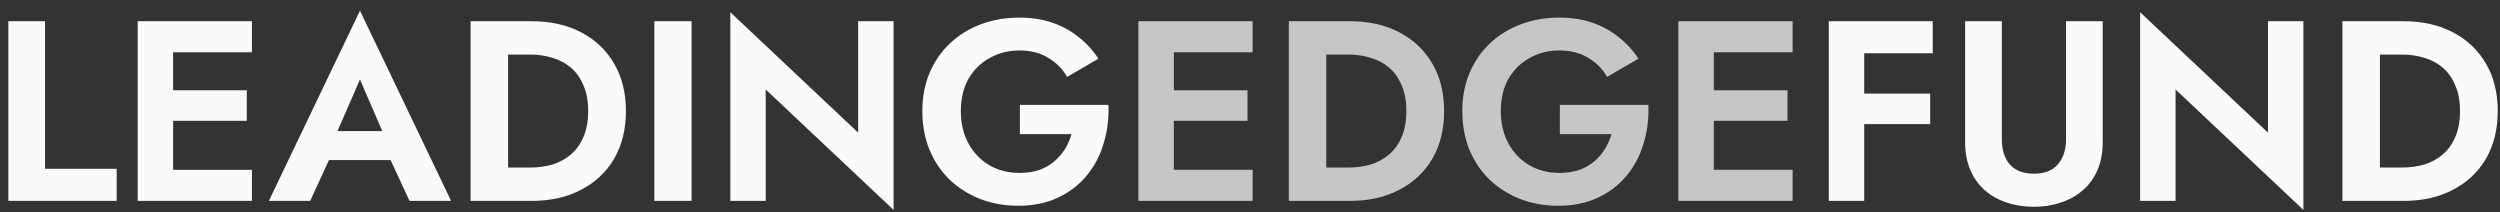 <svg width="224" height="19" viewBox="0 0 224 19" fill="none" xmlns="http://www.w3.org/2000/svg">
<rect x="0" y="0" width="224" height="19" fill="#333333" stroke="none"/>
<path d="M0.748 1.9V18H10.454V15.125H4.037V1.9H0.748ZM14.454 18H22.573V15.217H14.454V18ZM14.454 4.683H22.573V1.9H14.454V4.683ZM14.454 10.824H22.113V8.087H14.454V10.824ZM12.338 1.9V18H15.512V1.9H12.338ZM28.045 14.343H36.555L36.164 11.744H28.436L28.045 14.343ZM32.254 7.121L34.669 12.71L34.623 13.538L36.693 18H40.419L32.254 0.957L24.089 18H27.792L29.908 13.4L29.839 12.664L32.254 7.121ZM42.166 1.9V18H45.524V1.9H42.166ZM47.64 18C49.327 18 50.799 17.67 52.056 17.011C53.329 16.352 54.318 15.424 55.023 14.228C55.728 13.017 56.081 11.591 56.081 9.95C56.081 8.309 55.728 6.891 55.023 5.695C54.318 4.484 53.329 3.548 52.056 2.889C50.799 2.23 49.327 1.9 47.64 1.9H44.282V4.89H47.525C48.23 4.89 48.897 4.99 49.526 5.189C50.155 5.373 50.707 5.672 51.182 6.086C51.657 6.5 52.025 7.029 52.286 7.673C52.562 8.302 52.7 9.061 52.7 9.95C52.7 10.839 52.562 11.606 52.286 12.25C52.025 12.879 51.657 13.4 51.182 13.814C50.707 14.228 50.155 14.535 49.526 14.734C48.897 14.918 48.23 15.01 47.525 15.01H44.282V18H47.64ZM58.63 1.9V18H61.965V1.9H58.63ZM76.889 1.9V11.882L65.436 1.095V18H68.609V8.018L80.064 18.805V1.9H76.889ZM91.382 12.02H96.004C95.867 12.511 95.667 12.963 95.406 13.377C95.146 13.791 94.824 14.159 94.441 14.481C94.057 14.803 93.605 15.056 93.084 15.24C92.578 15.409 91.995 15.493 91.335 15.493C90.339 15.493 89.442 15.263 88.644 14.803C87.862 14.343 87.242 13.699 86.781 12.871C86.322 12.028 86.091 11.054 86.091 9.95C86.091 8.831 86.322 7.865 86.781 7.052C87.257 6.239 87.893 5.618 88.691 5.189C89.488 4.744 90.37 4.522 91.335 4.522C92.363 4.522 93.229 4.744 93.934 5.189C94.655 5.618 95.215 6.186 95.614 6.891L98.419 5.258C97.929 4.507 97.338 3.863 96.648 3.326C95.974 2.774 95.192 2.345 94.302 2.038C93.428 1.731 92.439 1.578 91.335 1.578C90.094 1.578 88.944 1.777 87.885 2.176C86.828 2.575 85.907 3.142 85.126 3.878C84.344 4.614 83.73 5.503 83.285 6.546C82.856 7.573 82.641 8.708 82.641 9.95C82.641 11.192 82.849 12.334 83.263 13.377C83.692 14.42 84.29 15.317 85.056 16.068C85.838 16.819 86.751 17.402 87.793 17.816C88.852 18.23 90.001 18.437 91.243 18.437C92.562 18.437 93.735 18.199 94.763 17.724C95.79 17.249 96.648 16.597 97.338 15.769C98.044 14.926 98.558 13.96 98.879 12.871C99.217 11.782 99.362 10.625 99.317 9.398H91.382V12.02ZM165.975 4.775H173.174V1.9H165.975V4.775ZM165.975 11.123H172.944V8.386H165.975V11.123ZM163.859 1.9V18H167.033V1.9H163.859ZM176.075 1.9V12.71C176.075 13.661 176.229 14.496 176.535 15.217C176.842 15.938 177.271 16.543 177.823 17.034C178.375 17.525 179.027 17.893 179.778 18.138C180.53 18.399 181.35 18.529 182.239 18.529C183.113 18.529 183.926 18.399 184.677 18.138C185.429 17.893 186.08 17.525 186.632 17.034C187.2 16.543 187.637 15.938 187.943 15.217C188.25 14.496 188.403 13.661 188.403 12.71V1.9H185.114V12.503C185.114 13.423 184.869 14.167 184.378 14.734C183.903 15.286 183.19 15.562 182.239 15.562C181.289 15.562 180.568 15.286 180.077 14.734C179.602 14.167 179.364 13.423 179.364 12.503V1.9H176.075ZM203.21 1.9V11.882L191.756 1.095V18H194.93V8.018L206.384 18.805V1.9H203.21ZM209.882 1.9V18H213.24V1.9H209.882ZM215.356 18C217.042 18 218.514 17.67 219.772 17.011C221.044 16.352 222.033 15.424 222.739 14.228C223.444 13.017 223.797 11.591 223.797 9.95C223.797 8.309 223.444 6.891 222.739 5.695C222.033 4.484 221.044 3.548 219.772 2.889C218.514 2.23 217.042 1.9 215.356 1.9H211.998V4.89H215.241C215.946 4.89 216.613 4.99 217.242 5.189C217.87 5.373 218.422 5.672 218.898 6.086C219.373 6.5 219.741 7.029 220.002 7.673C220.278 8.302 220.416 9.061 220.416 9.95C220.416 10.839 220.278 11.606 220.002 12.25C219.741 12.879 219.373 13.4 218.898 13.814C218.422 14.228 217.87 14.535 217.242 14.734C216.613 14.918 215.946 15.01 215.241 15.01H211.998V18H215.356Z" fill="#FAFAFA"/>
<path d="M104.118 18H112.237V15.217H104.118V18ZM104.118 4.683H112.237V1.9H104.118V4.683ZM104.118 10.824H111.777V8.087H104.118V10.824ZM102.002 1.9V18H105.176V1.9H102.002ZM115.478 1.9V18H118.836V1.9H115.478ZM120.952 18C122.639 18 124.111 17.67 125.368 17.011C126.641 16.352 127.63 15.424 128.335 14.228C129.041 13.017 129.393 11.591 129.393 9.95C129.393 8.309 129.041 6.891 128.335 5.695C127.63 4.484 126.641 3.548 125.368 2.889C124.111 2.23 122.639 1.9 120.952 1.9H117.594V4.89H120.837C121.543 4.89 122.21 4.99 122.838 5.189C123.467 5.373 124.019 5.672 124.494 6.086C124.97 6.5 125.338 7.029 125.598 7.673C125.874 8.302 126.012 9.061 126.012 9.95C126.012 10.839 125.874 11.606 125.598 12.25C125.338 12.879 124.97 13.4 124.494 13.814C124.019 14.228 123.467 14.535 122.838 14.734C122.21 14.918 121.543 15.01 120.837 15.01H117.594V18H120.952ZM139.762 12.02H144.385C144.247 12.511 144.048 12.963 143.787 13.377C143.527 13.791 143.205 14.159 142.821 14.481C142.438 14.803 141.986 15.056 141.464 15.24C140.958 15.409 140.376 15.493 139.716 15.493C138.72 15.493 137.823 15.263 137.025 14.803C136.243 14.343 135.622 13.699 135.162 12.871C134.702 12.028 134.472 11.054 134.472 9.95C134.472 8.831 134.702 7.865 135.162 7.052C135.638 6.239 136.274 5.618 137.071 5.189C137.869 4.744 138.75 4.522 139.716 4.522C140.744 4.522 141.61 4.744 142.315 5.189C143.036 5.618 143.596 6.186 143.994 6.891L146.8 5.258C146.31 4.507 145.719 3.863 145.029 3.326C144.355 2.774 143.573 2.345 142.683 2.038C141.809 1.731 140.82 1.578 139.716 1.578C138.474 1.578 137.324 1.777 136.266 2.176C135.208 2.575 134.288 3.142 133.506 3.878C132.724 4.614 132.111 5.503 131.666 6.546C131.237 7.573 131.022 8.708 131.022 9.95C131.022 11.192 131.229 12.334 131.643 13.377C132.073 14.42 132.671 15.317 133.437 16.068C134.219 16.819 135.132 17.402 136.174 17.816C137.232 18.23 138.382 18.437 139.624 18.437C140.943 18.437 142.116 18.199 143.143 17.724C144.171 17.249 145.029 16.597 145.719 15.769C146.425 14.926 146.938 13.96 147.26 12.871C147.598 11.782 147.743 10.625 147.697 9.398H139.762V12.02ZM152.499 18H160.618V15.217H152.499V18ZM152.499 4.683H160.618V1.9H152.499V4.683ZM152.499 10.824H160.158V8.087H152.499V10.824ZM150.383 1.9V18H153.557V1.9H150.383Z" fill="#C6C6C6"/>
</svg>
